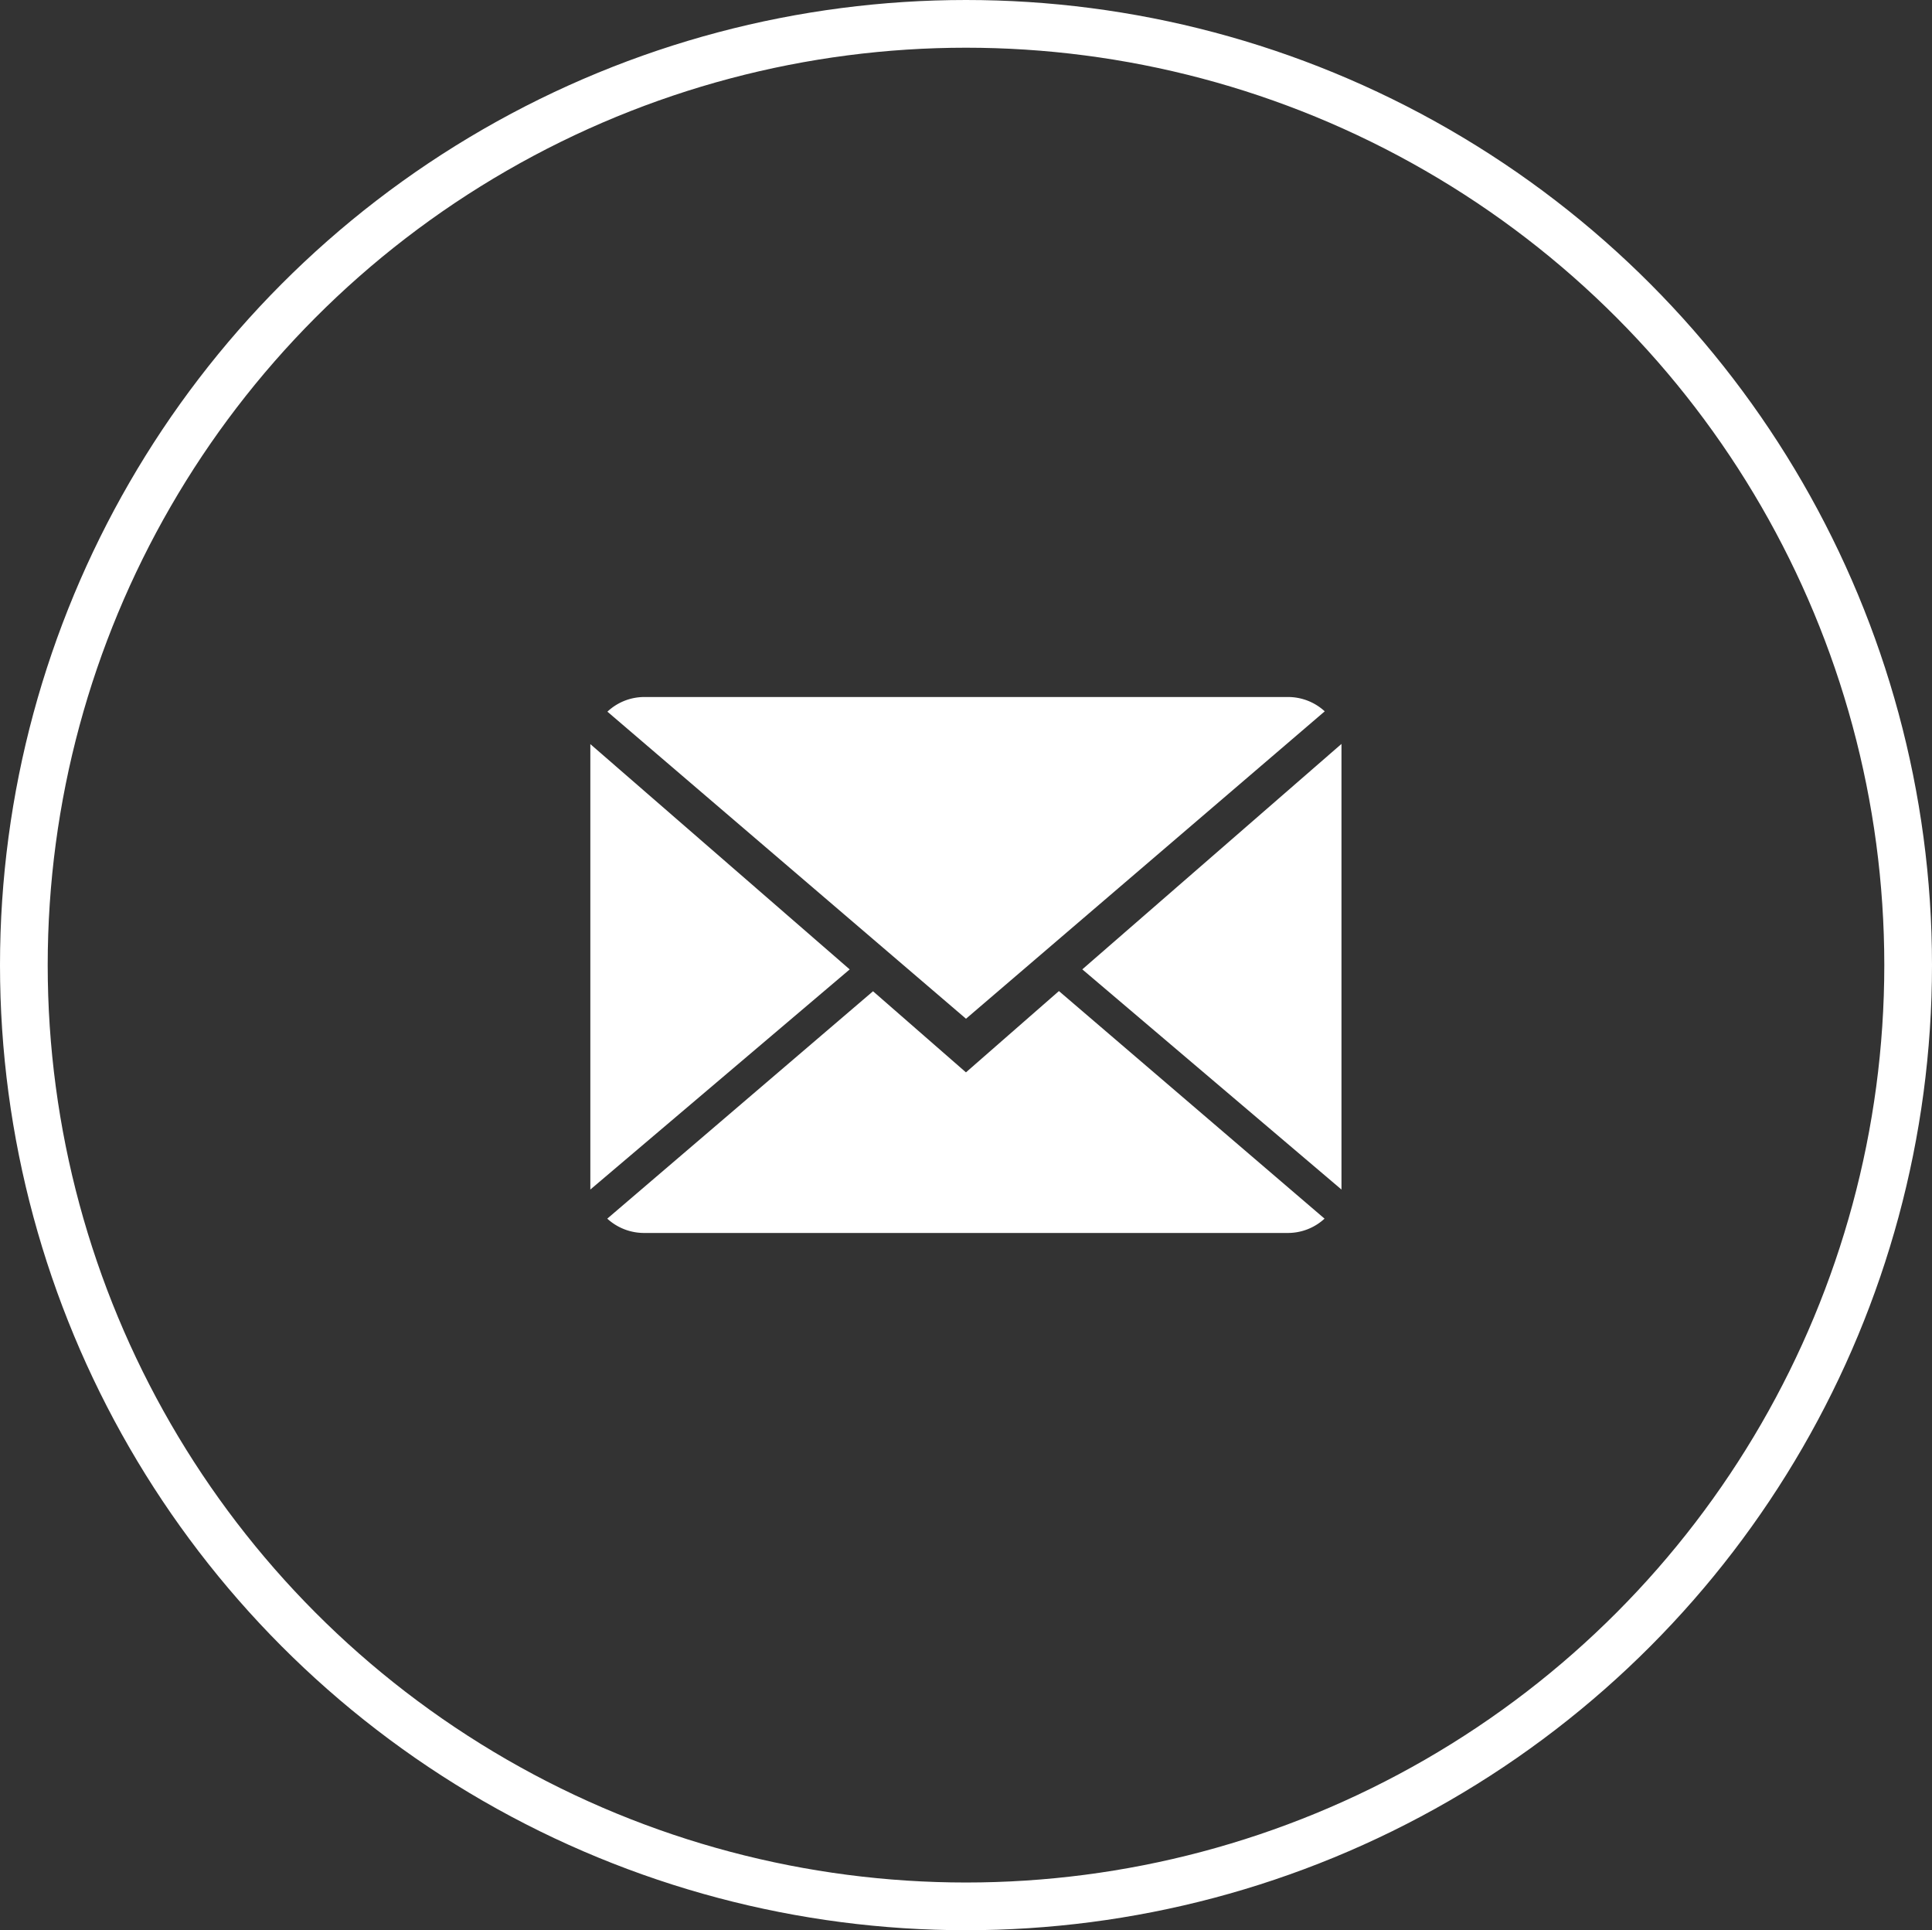 <svg xmlns="http://www.w3.org/2000/svg" width="40.5" height="40.456" viewBox="0 0 40.5 40.456"><rect x="0" y="0" width="40.5" height="40.456" fill="#333333" stroke="none"/><defs><style>.a,.d{fill:none;}.a{stroke:#fff;}.b{fill:#fff;}.c{stroke:none;}</style></defs><g class="a"><ellipse class="c" cx="20.25" cy="20.228" rx="20.25" ry="20.228"/><ellipse class="d" cx="20.25" cy="20.228" rx="19.75" ry="19.728"/></g><g transform="translate(12.375 14.609)"><g transform="translate(0 0)"><path class="b" d="M7.835,9.188l-1.948-1.7L.316,12.254a1.141,1.141,0,0,0,.777.3H14.578a1.133,1.133,0,0,0,.774-.3L9.784,7.484Z" transform="translate(0.039 -1.321)"/><path class="b" d="M15.355,2.3a1.134,1.134,0,0,0-.777-.3H1.093a1.129,1.129,0,0,0-.775.307L7.835,8.743Z" transform="translate(0.04 -2)"/><path class="b" d="M0,2.878v9.336L5.437,7.6Z" transform="translate(0 -1.891)"/><path class="b" d="M9.167,7.6,14.6,12.215V2.875Z" transform="translate(1.146 -1.892)"/></g></g></svg>
